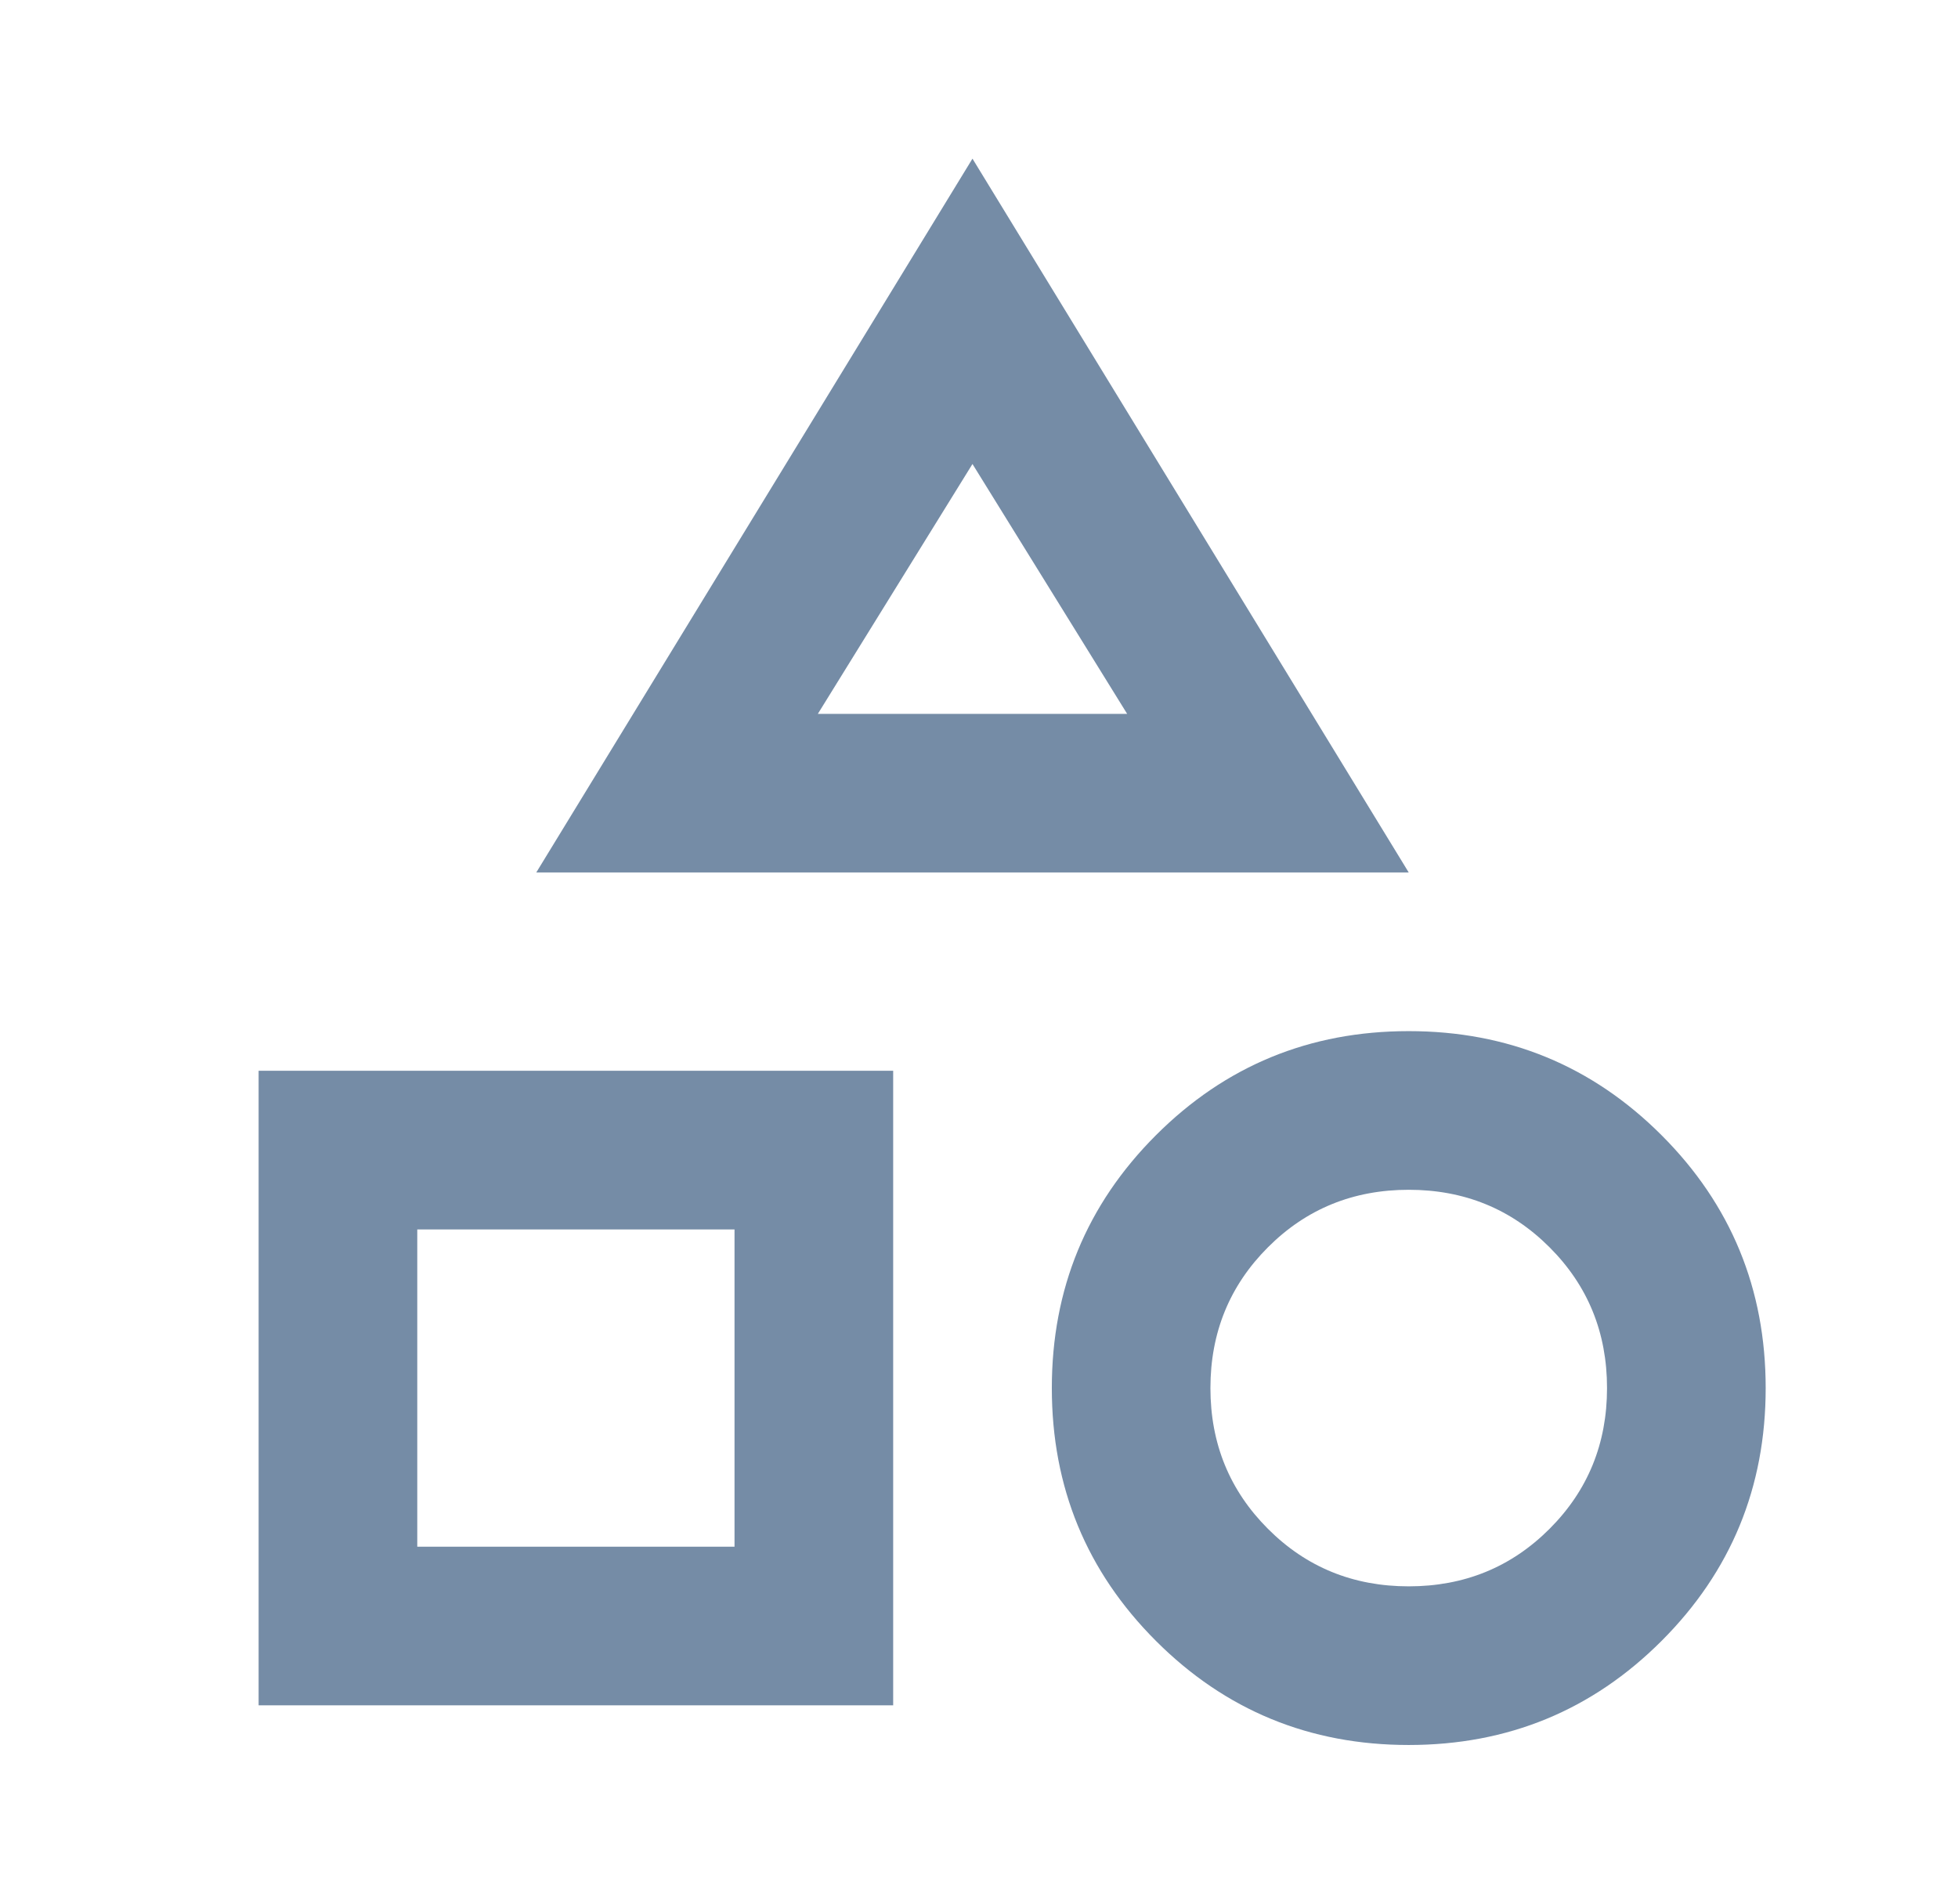 <svg width="36" height="35" viewBox="0 0 36 35" fill="none" xmlns="http://www.w3.org/2000/svg">
<g id="category">
<mask id="mask0_1931_13399" style="mask-type:alpha" maskUnits="userSpaceOnUse" x="0" y="0" width="36" height="35">
<rect id="Bounding box" x="0.38" width="35" height="35" fill="#D9D9D9"/>
</mask>
<g mask="url(#mask0_1931_13399)">
<path id="category_2" d="M9.86 16.041L17.88 2.917L25.901 16.041H9.86ZM25.901 32.083C24.078 32.083 22.529 31.445 21.253 30.169C19.977 28.893 19.339 27.344 19.339 25.521C19.339 23.698 19.977 22.148 21.253 20.872C22.529 19.596 24.078 18.958 25.901 18.958C27.724 18.958 29.274 19.596 30.55 20.872C31.826 22.148 32.464 23.698 32.464 25.521C32.464 27.344 31.826 28.893 30.55 30.169C29.274 31.445 27.724 32.083 25.901 32.083ZM4.755 31.354V19.687H16.422V31.354H4.755ZM25.901 29.166C26.922 29.166 27.785 28.814 28.49 28.109C29.195 27.404 29.547 26.541 29.547 25.521C29.547 24.5 29.195 23.637 28.49 22.932C27.785 22.227 26.922 21.875 25.901 21.875C24.88 21.875 24.017 22.227 23.313 22.932C22.608 23.637 22.255 24.5 22.255 25.521C22.255 26.541 22.608 27.404 23.313 28.109C24.017 28.814 24.88 29.166 25.901 29.166ZM7.672 28.437H13.505V22.604H7.672V28.437ZM15.037 13.125H20.724L17.88 8.531L15.037 13.125Z" fill="#758CA6"/>
</g>
</g>
</svg>
